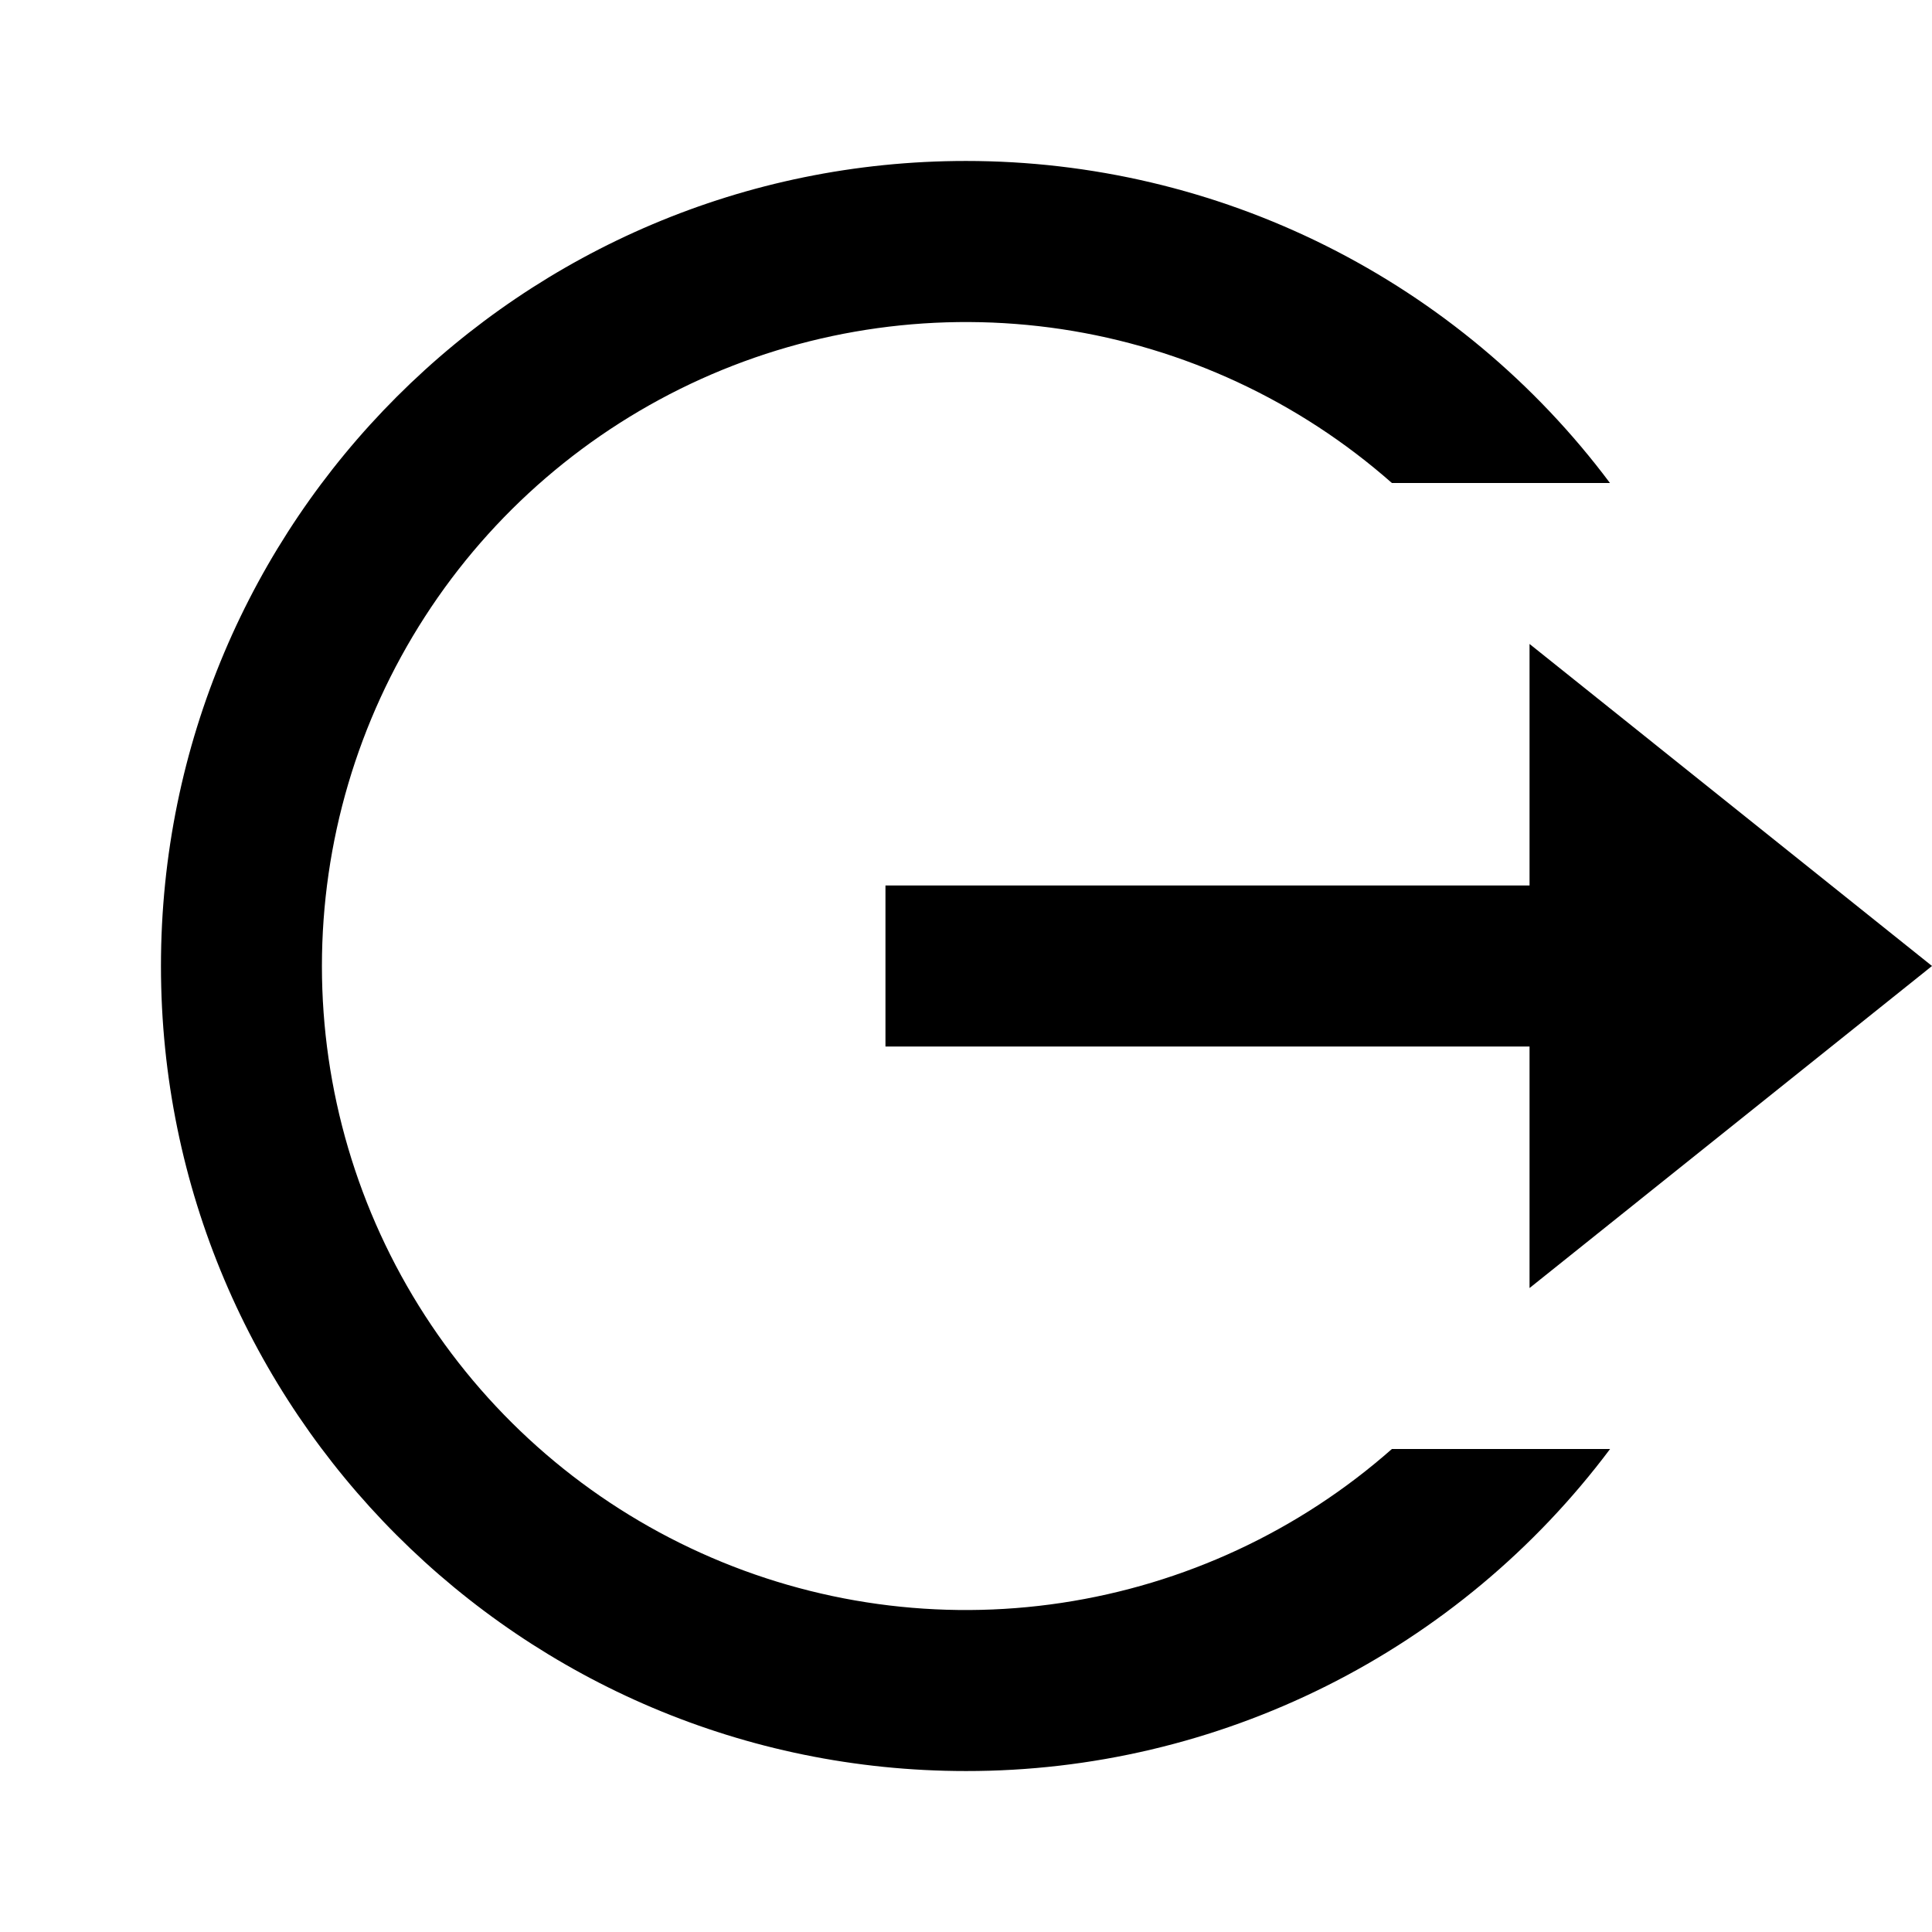 <svg width="16" height="16" viewBox="0 0 16 16" fill="none" xmlns="http://www.w3.org/2000/svg">
	<g clipPath="url(#clip0_5_14)">
		<path d="M8 14.667C4.318 14.667 1.333 11.682 1.333 8C1.333 4.318 4.318 1.333 8 1.333C9.035 1.333 10.056 1.573 10.982 2.036C11.908 2.499 12.713 3.171 13.333 4H11.527C10.757 3.321 9.807 2.879 8.792 2.726C7.777 2.574 6.74 2.717 5.805 3.139C4.869 3.562 4.075 4.245 3.519 5.107C2.962 5.97 2.666 6.974 2.666 8.001C2.666 9.027 2.962 10.032 3.519 10.894C4.076 11.756 4.87 12.439 5.805 12.861C6.741 13.284 7.778 13.427 8.793 13.274C9.808 13.121 10.758 12.679 11.527 12H13.334C12.713 12.829 11.908 13.501 10.982 13.964C10.056 14.427 9.035 14.668 8 14.667V14.667ZM12.667 10.667V8.667H7.333V7.333H12.667V5.333L16 8L12.667 10.667Z" fill="currentColor" />
	</g>
	<defs>
		<clipPath id="clip0_5_14">
			<rect width="16" height="16" fill="white" />
		</clipPath>
	</defs>
</svg>
